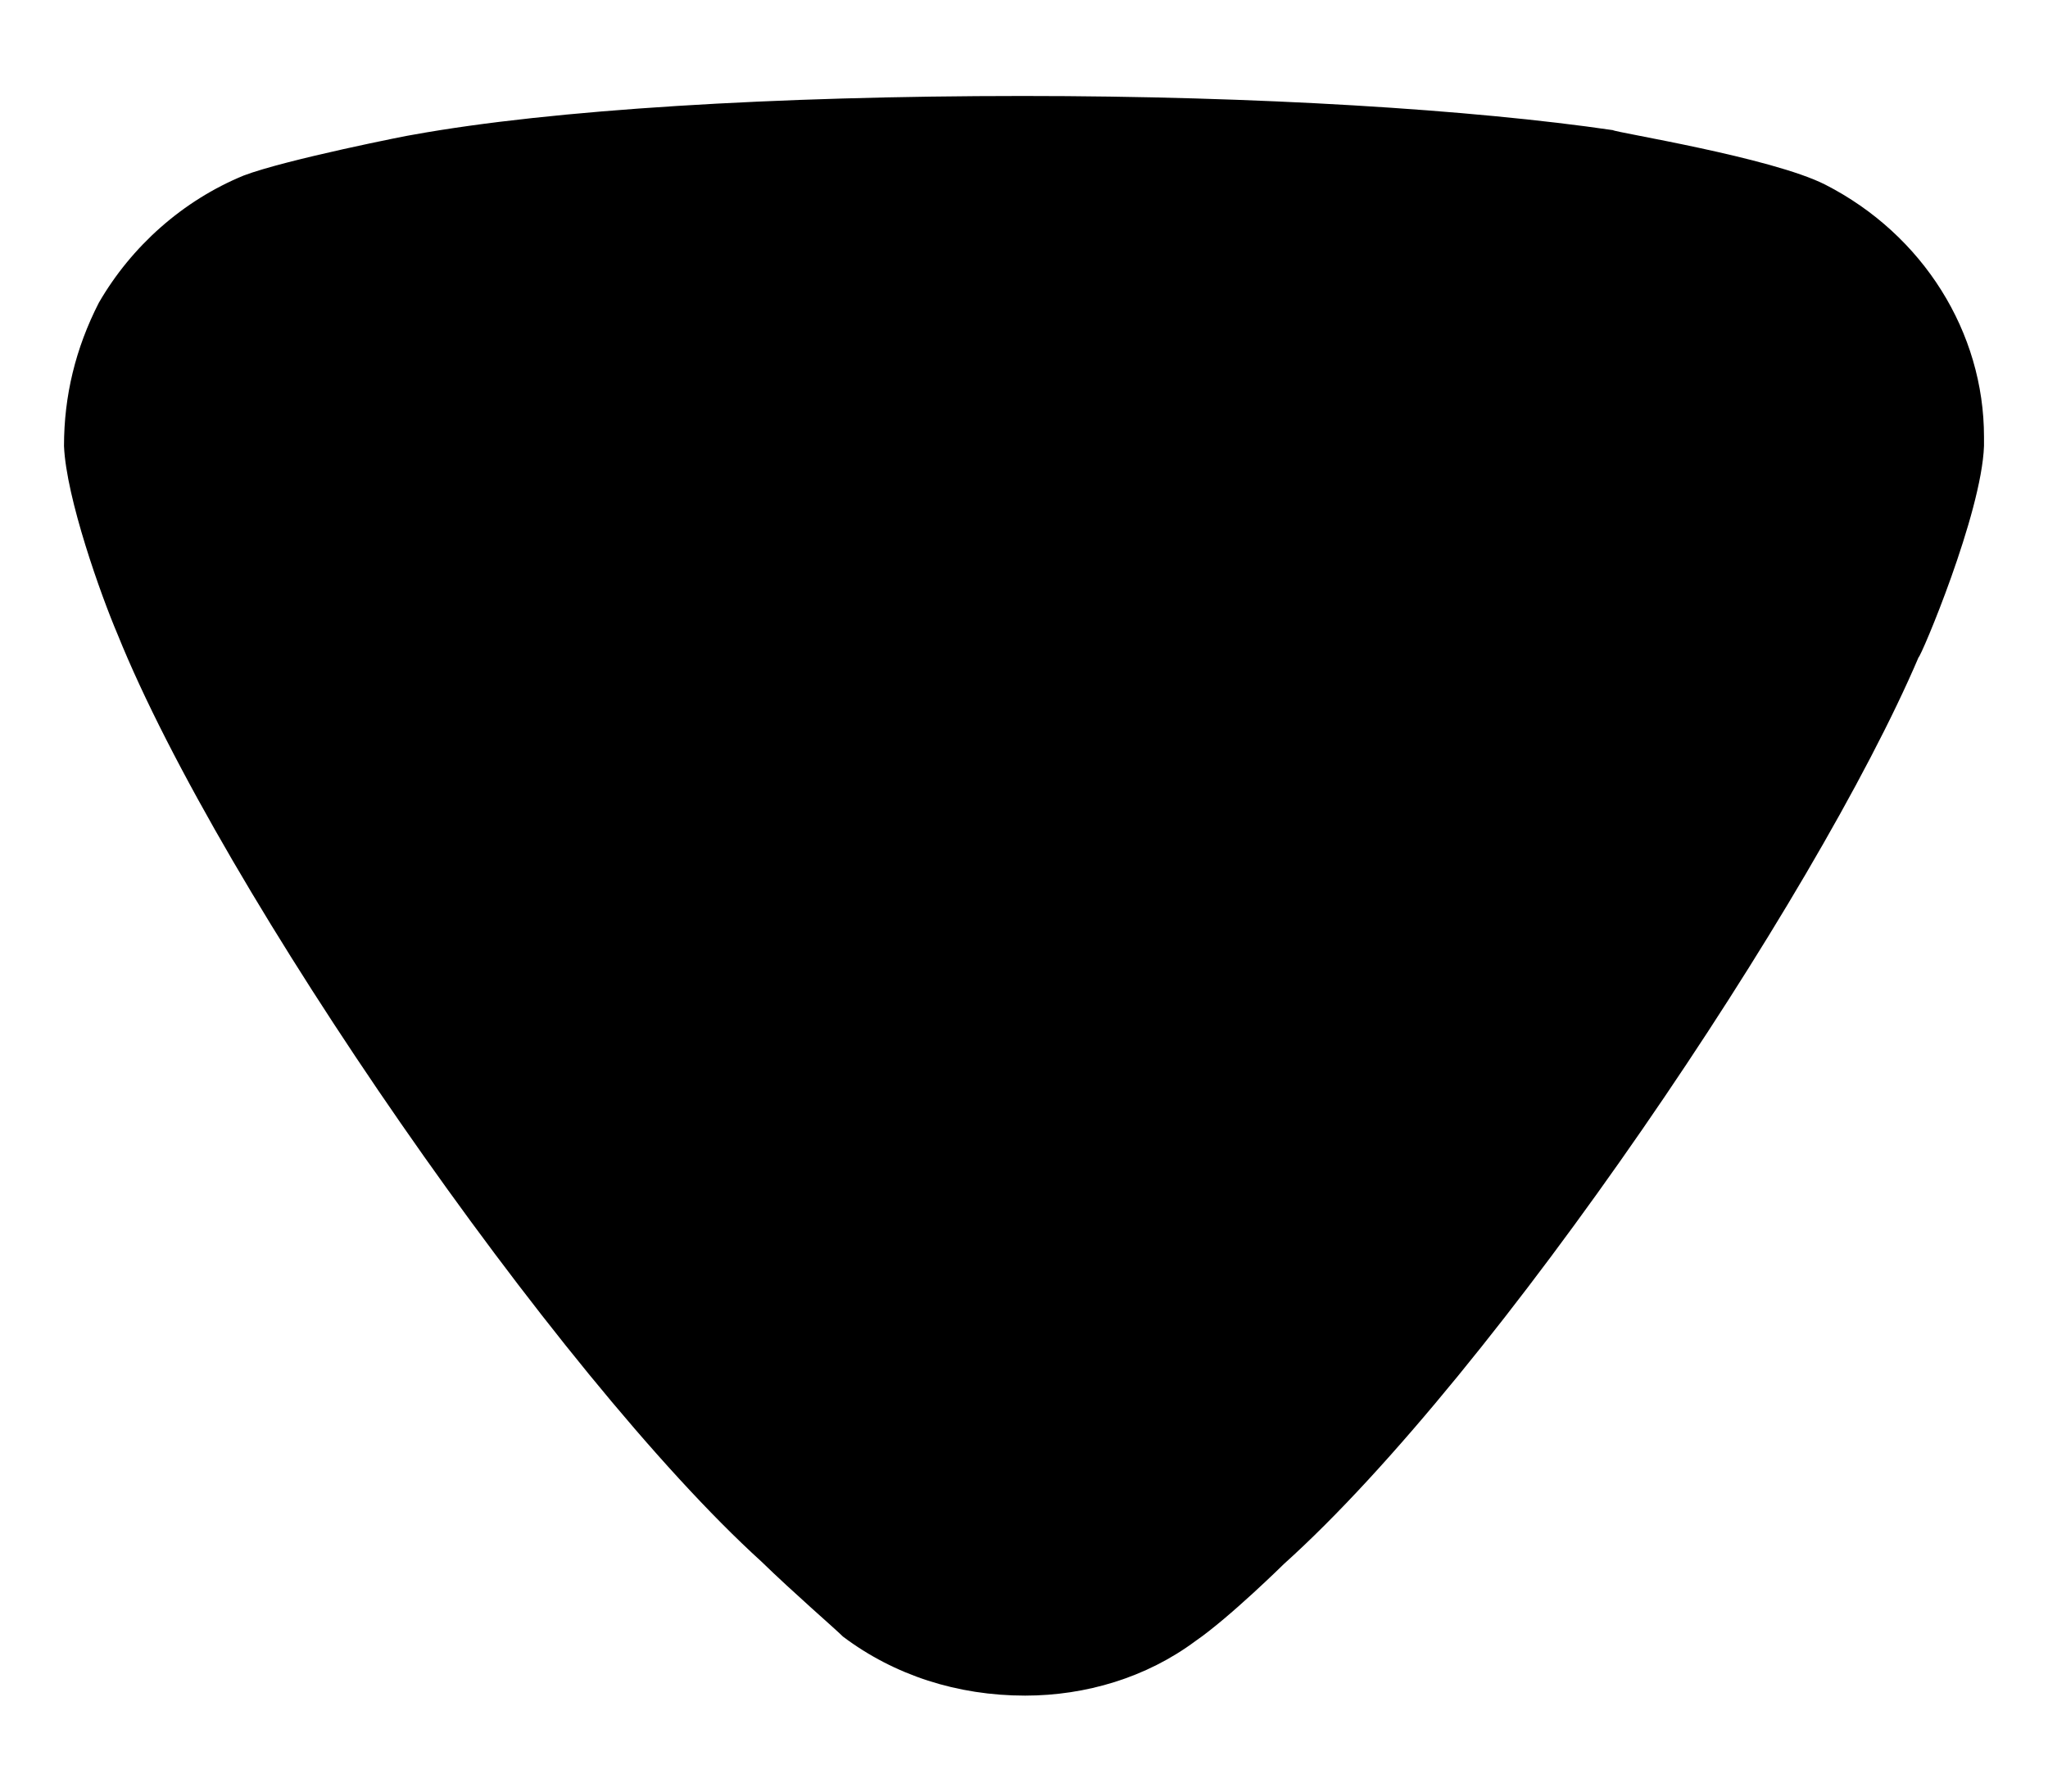 <svg width="16" height="14" viewBox="0 0 16 14" fill="none" xmlns="http://www.w3.org/2000/svg">
<path d="M6.586 12.789C6.514 12.718 6.204 12.451 5.949 12.203C4.345 10.746 1.72 6.947 0.919 4.958C0.79 4.656 0.517 3.893 0.5 3.485C0.5 3.094 0.59 2.722 0.772 2.366C1.028 1.923 1.429 1.567 1.903 1.372C2.231 1.247 3.215 1.052 3.232 1.052C4.309 0.857 6.058 0.75 7.99 0.75C9.831 0.75 11.509 0.857 12.601 1.017C12.619 1.035 13.841 1.23 14.26 1.443C15.025 1.834 15.5 2.597 15.5 3.414V3.485C15.481 4.017 15.006 5.136 14.989 5.136C14.186 7.018 11.69 10.729 10.031 12.221C10.031 12.221 9.605 12.641 9.339 12.824C8.956 13.109 8.482 13.25 8.009 13.25C7.48 13.25 6.987 13.091 6.586 12.789Z" fill="black"/>
</svg>
